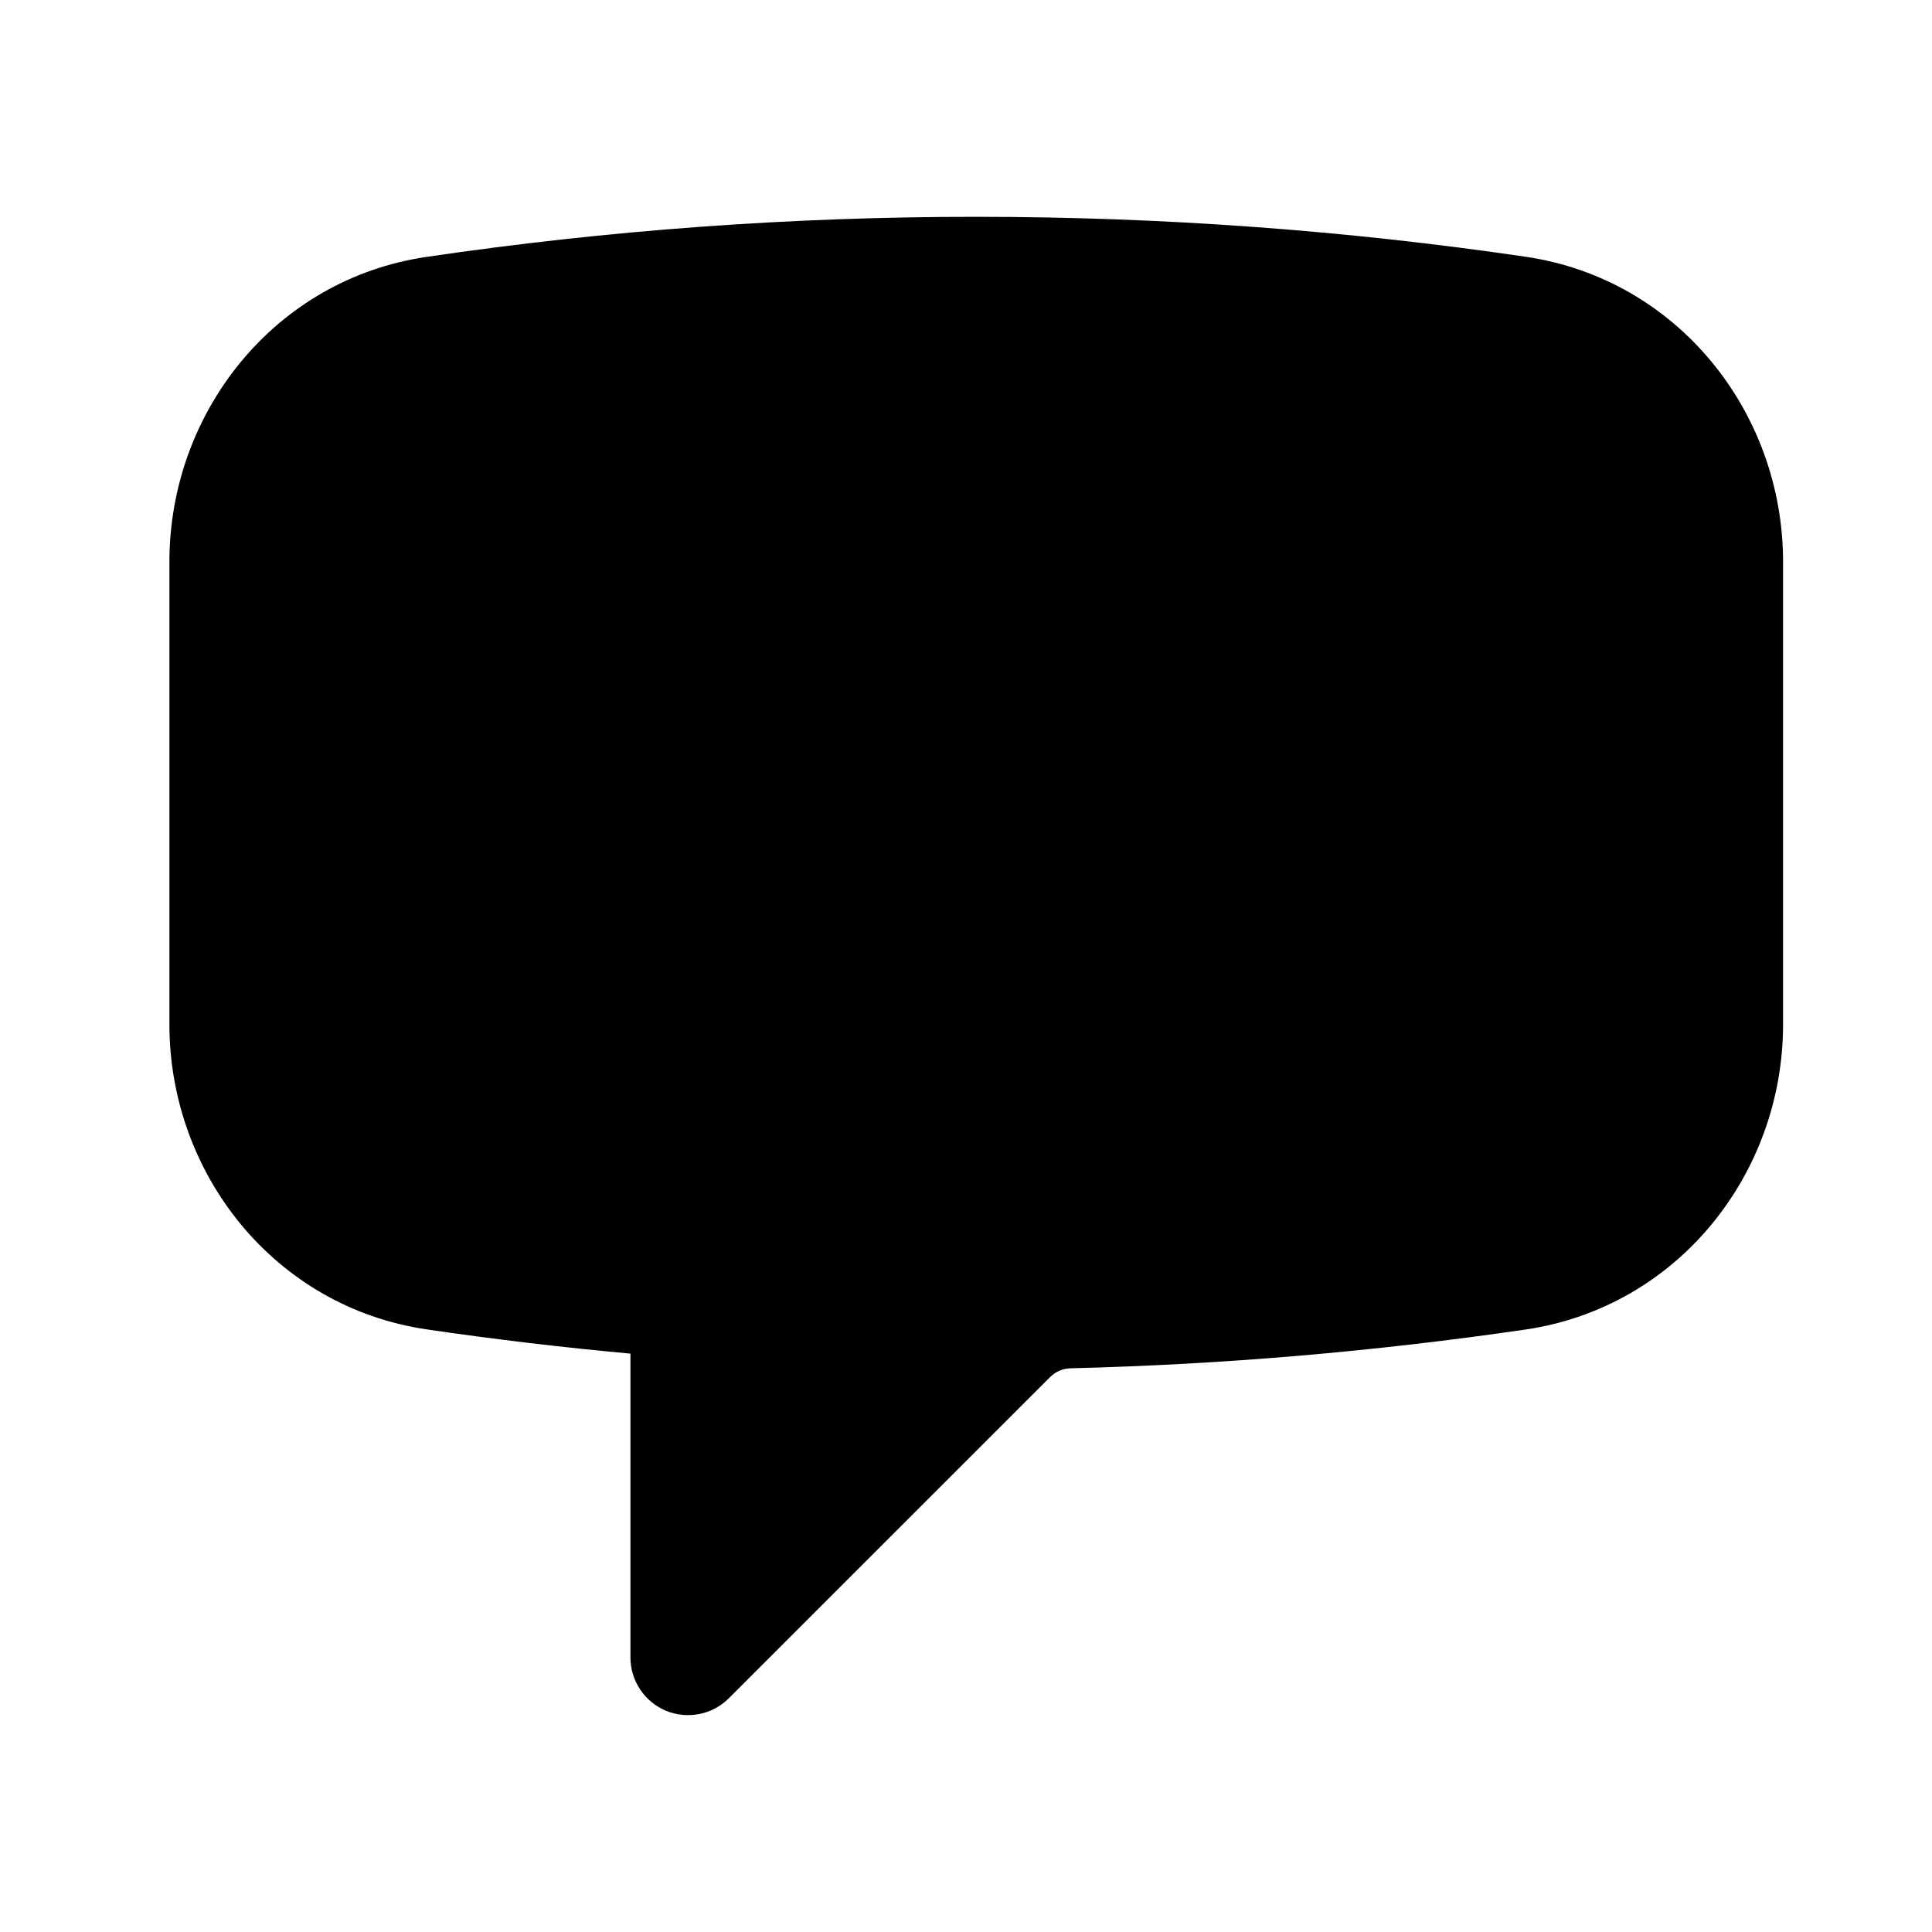 <svg width="22" height="22" viewBox="0 0 22 22" xmlns="http://www.w3.org/2000/svg">
<path fill-rule="evenodd" clip-rule="evenodd" d="M4.859 2.925C6.931 2.62 9.022 2.468 11.117 2.469C13.243 2.469 15.332 2.624 17.375 2.924C19.105 3.179 20.304 4.695 20.304 6.397V11.665C20.304 13.368 19.105 14.883 17.375 15.139C15.658 15.39 13.928 15.538 12.193 15.581C12.106 15.582 12.022 15.617 11.96 15.679L8.299 19.339C8.207 19.43 8.091 19.493 7.963 19.518C7.836 19.543 7.704 19.53 7.584 19.481C7.465 19.431 7.362 19.347 7.29 19.239C7.218 19.131 7.179 19.005 7.179 18.875V15.414C6.403 15.343 5.63 15.251 4.859 15.138C3.128 14.884 1.929 13.367 1.929 11.664V6.398C1.929 4.696 3.128 3.178 4.859 2.925Z"/>
<line x1="6.617" y1="11" x2="16.617" y2="11" />
<line x1="6.617" y1="8" x2="16.617" y2="8" />
</svg>
